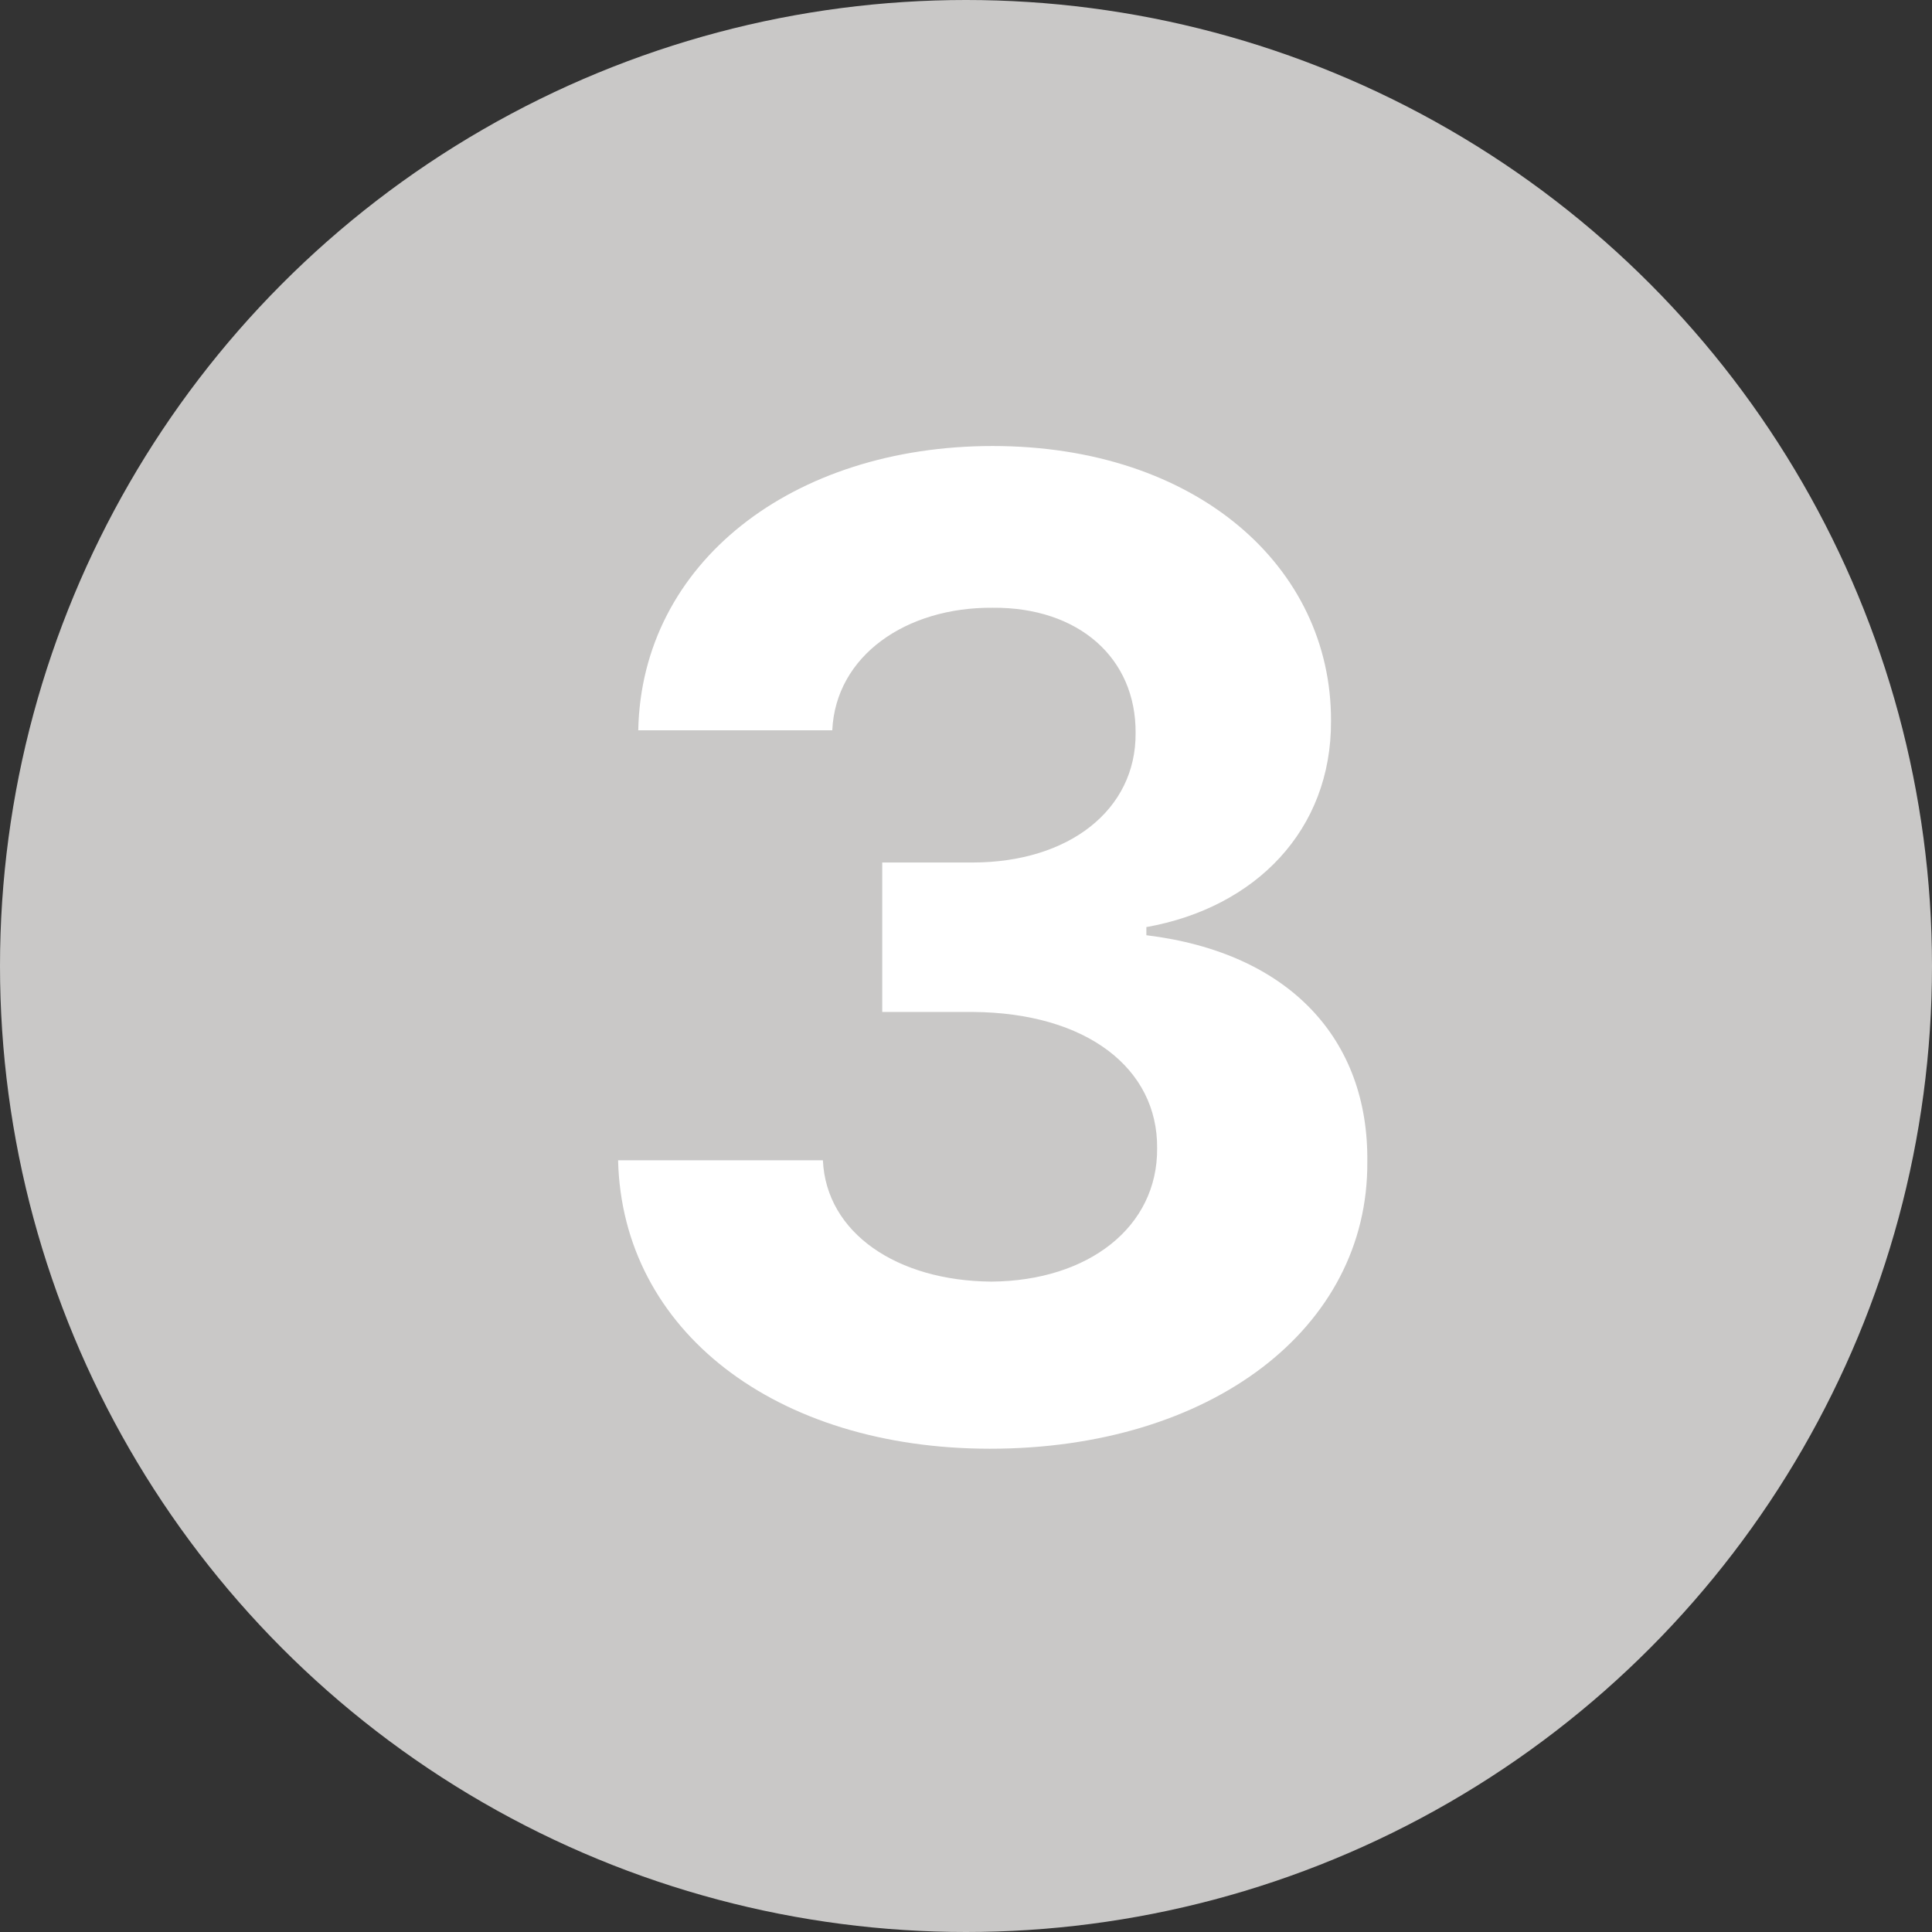 <svg width="14" height="14" viewBox="0 0 14 14" fill="none" xmlns="http://www.w3.org/2000/svg">
<rect x="0" y="0" width="14" height="14" fill="#333333" stroke="none"/>
<circle cx="7" cy="7" r="7" fill="#C9C8C7"/>
<path d="M7.174 10.498C8.771 10.498 9.918 9.628 9.908 8.417C9.918 7.534 9.347 6.904 8.307 6.777V6.718C9.098 6.577 9.649 6.015 9.645 5.224C9.649 4.106 8.668 3.232 7.193 3.232C5.743 3.232 4.649 4.077 4.625 5.292H6.031C6.056 4.75 6.568 4.399 7.193 4.404C7.818 4.399 8.233 4.77 8.229 5.312C8.233 5.869 7.745 6.25 7.047 6.25H6.393V7.333H7.047C7.877 7.338 8.39 7.744 8.385 8.32C8.39 8.891 7.887 9.282 7.184 9.287C6.5 9.282 5.987 8.935 5.963 8.408H4.479C4.508 9.643 5.621 10.498 7.174 10.498Z" fill="white"/>
</svg>
